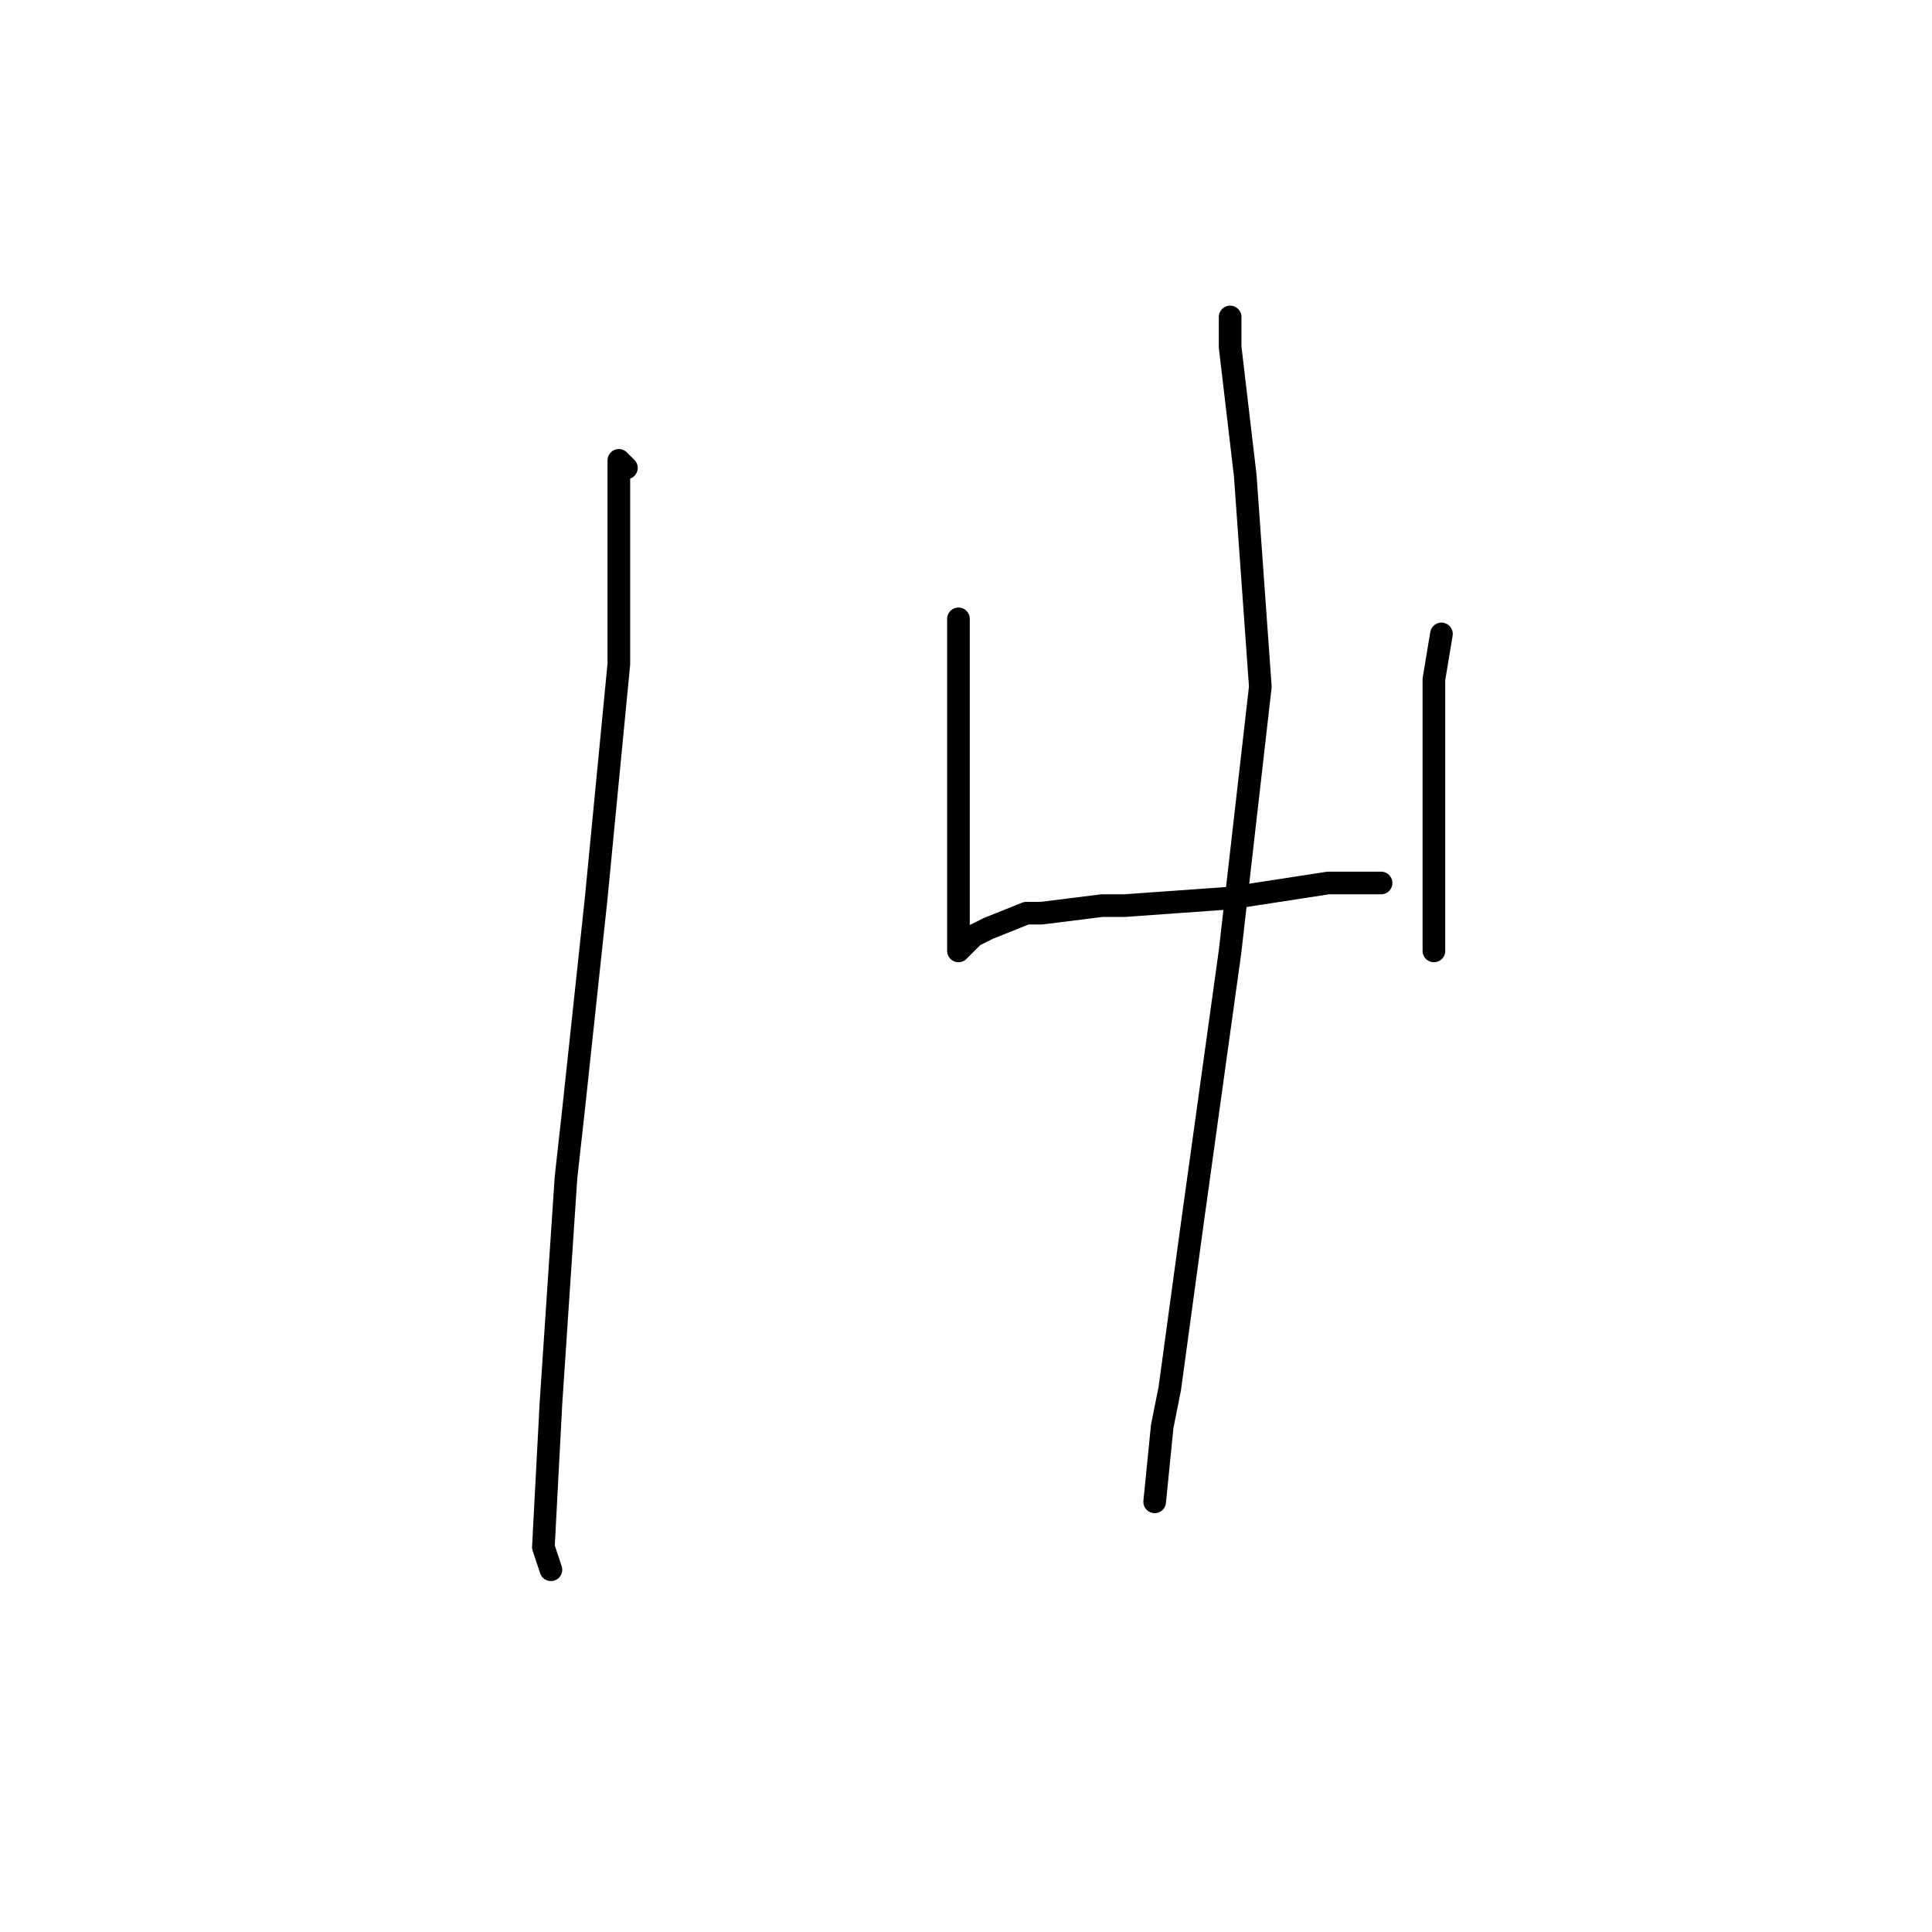 <?xml version="1.0" standalone="no"?>
    <svg width="256" height="256" xmlns="http://www.w3.org/2000/svg" version="1.1">
    <polyline stroke="black" stroke-width="3" stroke-linecap="round" fill="transparent" stroke-linejoin="round" points="83 62 82 61 82 69 82 81 82 88 79 119 76 147 75 156 73 186 72 205 73 208 73 208 " />
        <polyline stroke="black" stroke-width="3" stroke-linecap="round" fill="transparent" stroke-linejoin="round" points="127 84 127 82 127 89 127 98 127 101 127 113 127 120 127 125 127 126 129 124 131 123 136 121 138 121 146 120 149 120 163 119 176 117 183 117 183 117 " />
        <polyline stroke="black" stroke-width="3" stroke-linecap="round" fill="transparent" stroke-linejoin="round" points="191 84 190 90 190 95 190 98 190 101 190 115 190 126 190 126 " />
        <polyline stroke="black" stroke-width="3" stroke-linecap="round" fill="transparent" stroke-linejoin="round" points="163 42 163 46 165 63 167 91 163 126 158 162 155 184 154 189 153 199 153 199 " />
        </svg>